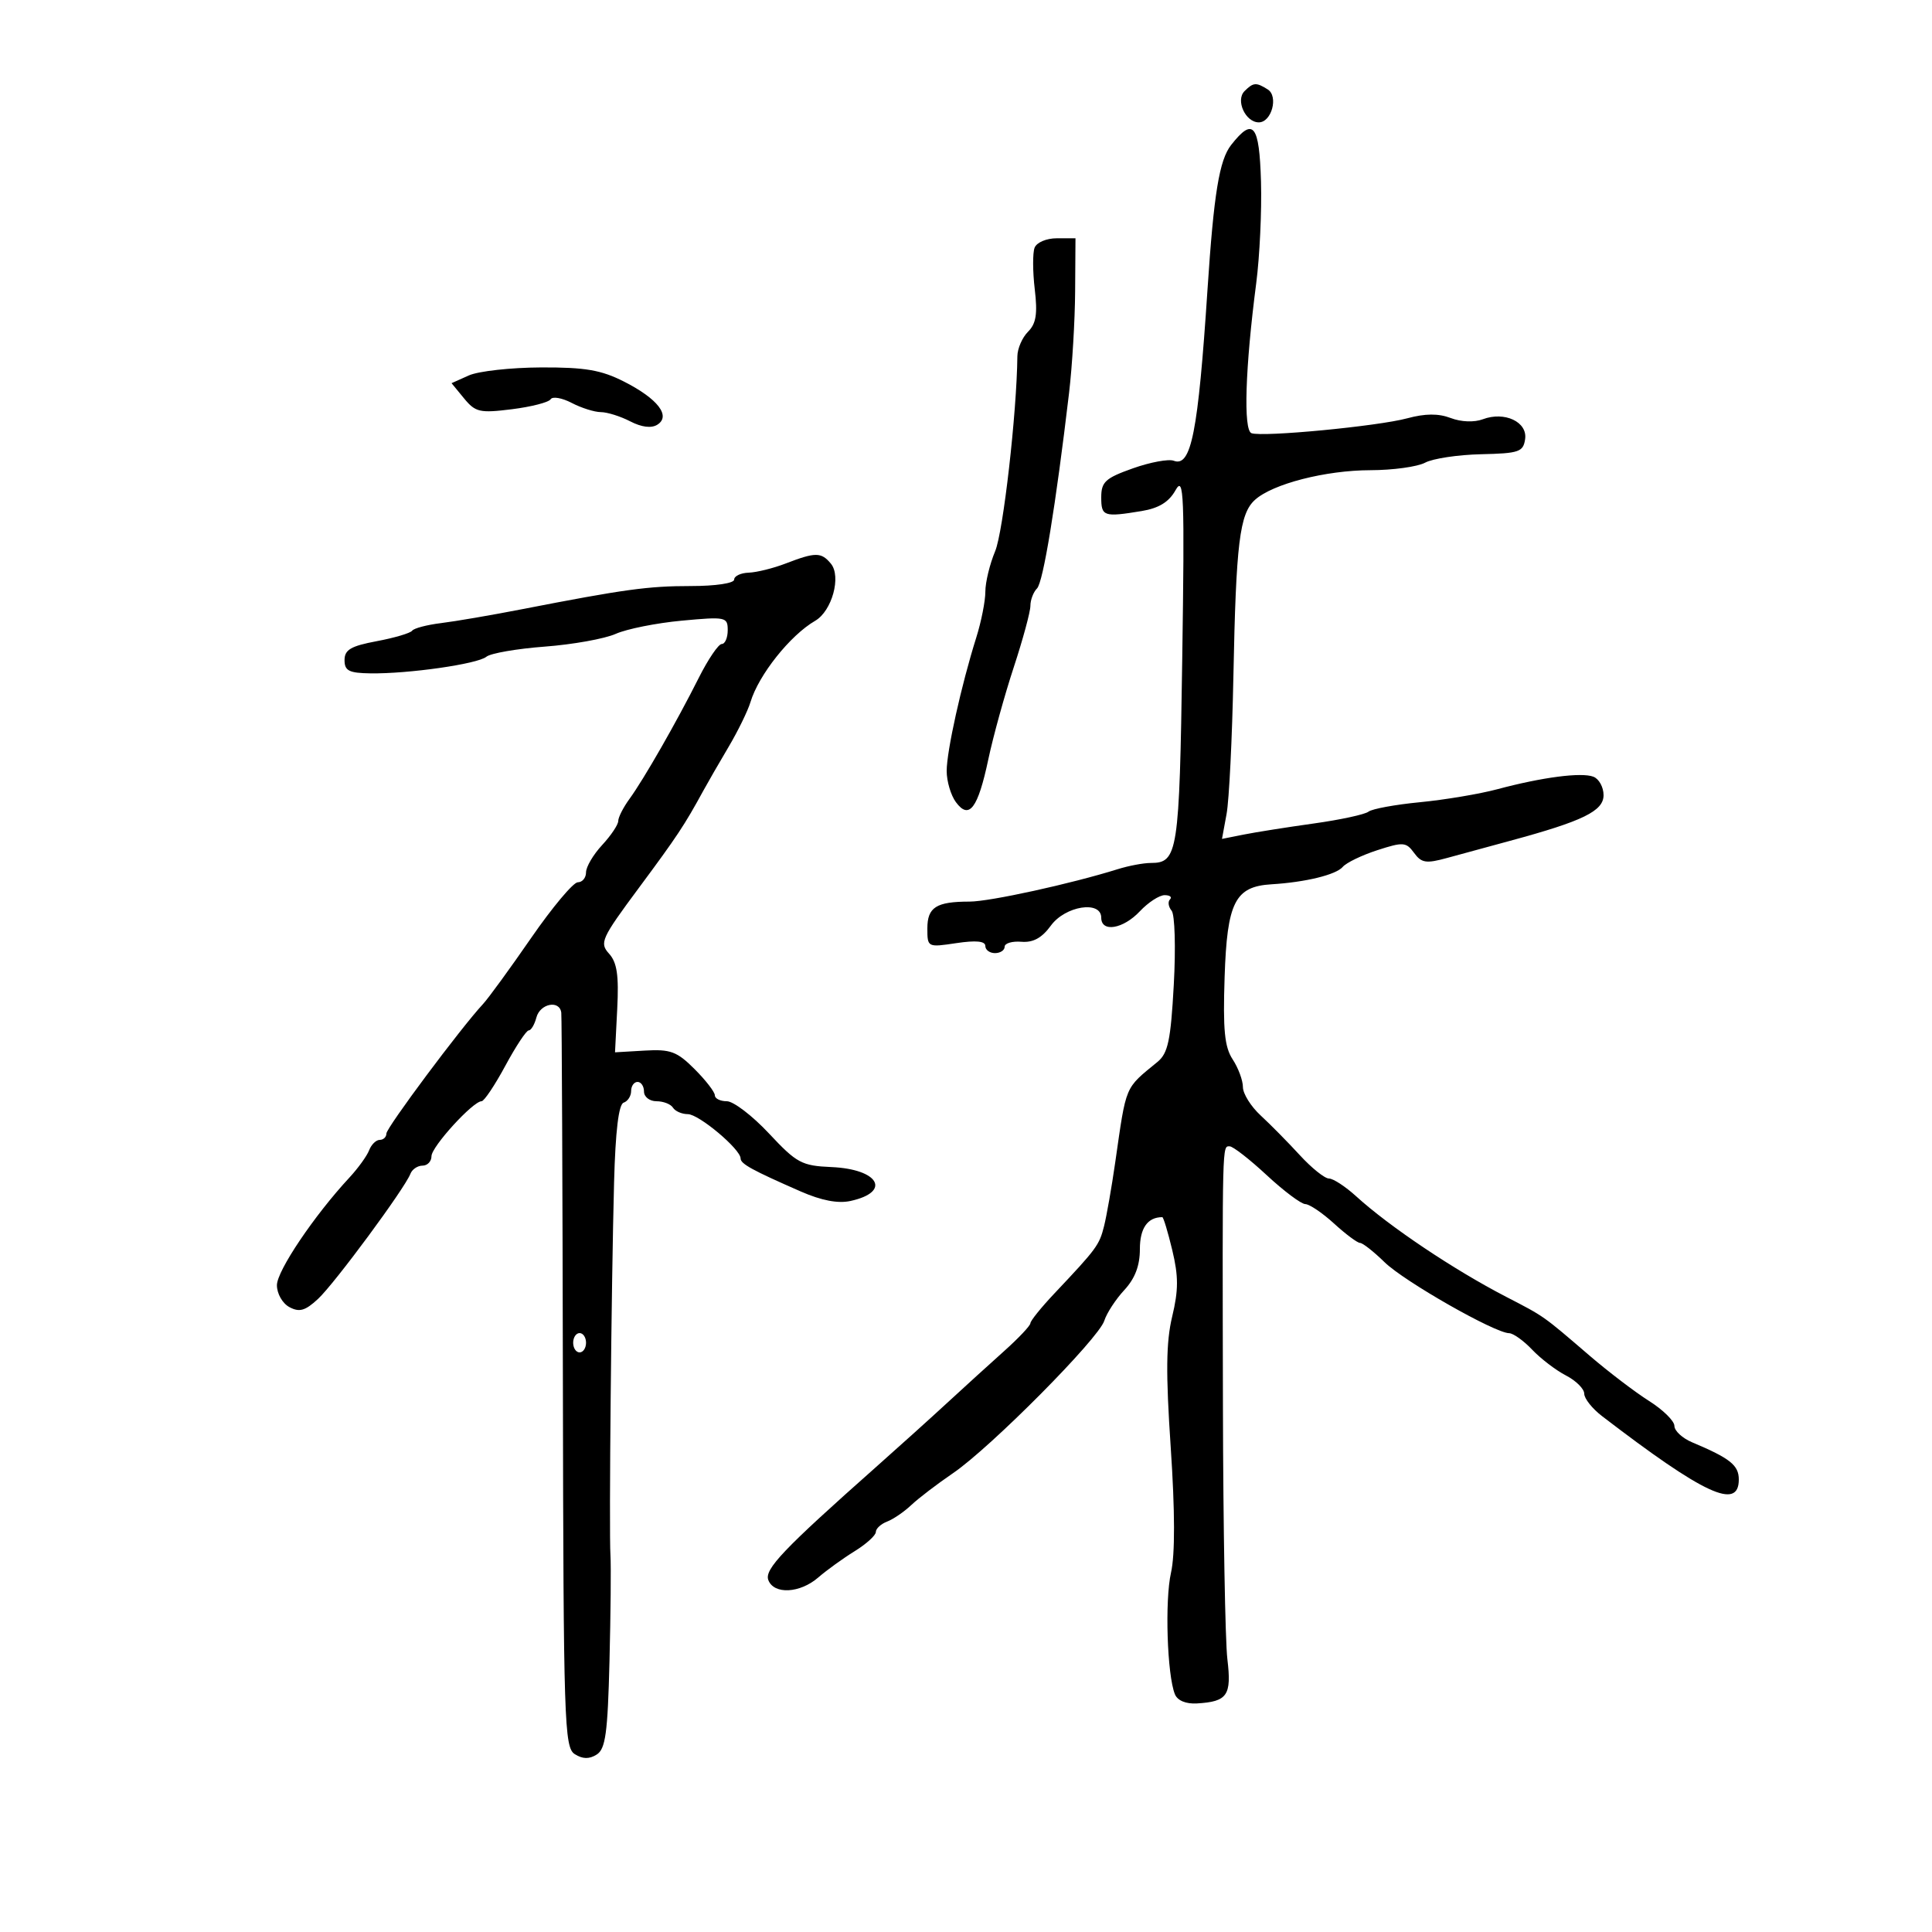 <svg xmlns="http://www.w3.org/2000/svg" width="300" height="300" viewBox="0 0 300 300" version="1.1">
	<path d="M 193.247 14.153 C 191.826 15.574, 193.396 19, 195.468 19 C 197.451 19, 198.549 14.962, 196.857 13.890 C 195.063 12.754, 194.614 12.786, 193.247 14.153 M 191.176 22.503 C 189.332 24.847, 188.480 30.059, 187.497 45 C 186.040 67.151, 184.967 72.585, 182.259 71.546 C 181.459 71.239, 178.598 71.771, 175.902 72.728 C 171.634 74.244, 171 74.827, 171 77.235 C 171 80.194, 171.393 80.326, 177.290 79.352 C 179.957 78.911, 181.512 77.951, 182.539 76.113 C 183.837 73.788, 183.952 76.674, 183.578 102.303 C 183.138 132.405, 182.893 134, 178.699 134 C 177.567 134, 175.260 134.433, 173.571 134.962 C 166.301 137.238, 153.684 140, 150.556 140 C 145.378 140, 144 140.876, 144 144.168 C 144 147.103, 144.030 147.118, 148.500 146.448 C 151.543 145.991, 153 146.133, 153 146.886 C 153 147.499, 153.675 148, 154.500 148 C 155.325 148, 156 147.555, 156 147.011 C 156 146.467, 157.169 146.119, 158.598 146.237 C 160.425 146.389, 161.784 145.644, 163.181 143.726 C 165.415 140.659, 171 139.783, 171 142.500 C 171 144.834, 174.401 144.267, 177 141.500 C 178.292 140.125, 180.020 139, 180.841 139 C 181.662 139, 182.037 139.296, 181.675 139.658 C 181.313 140.020, 181.427 140.810, 181.928 141.413 C 182.430 142.018, 182.582 147.165, 182.266 152.896 C 181.788 161.565, 181.370 163.548, 179.735 164.891 C 174.584 169.123, 174.926 168.309, 173.171 180.500 C 172.617 184.350, 171.837 188.802, 171.438 190.394 C 170.697 193.345, 170.303 193.881, 163.750 200.822 C 161.688 203.006, 160 205.098, 160 205.470 C 160 205.842, 158.151 207.801, 155.890 209.823 C 153.630 211.845, 149.692 215.427, 147.140 217.781 C 144.588 220.136, 139.597 224.636, 136.050 227.781 C 121.632 240.563, 118.663 243.680, 119.307 245.357 C 120.177 247.625, 124.215 247.416, 127.052 244.955 C 128.349 243.830, 130.893 241.993, 132.705 240.873 C 134.517 239.753, 136 238.409, 136 237.887 C 136 237.365, 136.787 236.637, 137.750 236.269 C 138.713 235.902, 140.400 234.748, 141.500 233.706 C 142.600 232.664, 145.525 230.430, 148 228.742 C 153.826 224.768, 170.587 207.878, 171.472 205.088 C 171.848 203.904, 173.245 201.759, 174.578 200.322 C 176.245 198.523, 177 196.540, 177 193.961 C 177 190.706, 178.197 189, 180.482 189 C 180.657 189, 181.354 191.306, 182.030 194.125 C 183.005 198.191, 183.003 200.321, 182.016 204.433 C 181.065 208.397, 181.012 213.178, 181.790 224.763 C 182.455 234.670, 182.470 241.397, 181.833 244.205 C 180.856 248.514, 181.230 260.117, 182.441 263.087 C 182.841 264.066, 184.151 264.610, 185.862 264.508 C 190.604 264.226, 191.261 263.269, 190.586 257.629 C 190.248 254.808, 189.938 237.200, 189.897 218.500 C 189.807 177.084, 189.783 178, 190.937 178 C 191.453 178, 194.040 180.012, 196.687 182.472 C 199.334 184.931, 202.035 186.956, 202.688 186.972 C 203.342 186.987, 205.355 188.350, 207.161 190 C 208.968 191.650, 210.780 193, 211.188 193 C 211.597 193, 213.312 194.350, 214.999 195.999 C 218.043 198.974, 232.099 206.984, 234.335 207.017 C 234.976 207.027, 236.584 208.177, 237.910 209.574 C 239.235 210.971, 241.598 212.775, 243.160 213.583 C 244.722 214.390, 246 215.664, 246 216.413 C 246 217.162, 247.237 218.724, 248.750 219.884 C 264.622 232.058, 270 234.551, 270 229.737 C 270 227.518, 268.652 226.444, 262.750 223.961 C 261.238 223.325, 260 222.179, 260 221.415 C 260 220.650, 258.230 218.908, 256.067 217.542 C 253.903 216.176, 249.741 213.005, 246.817 210.494 C 239.494 204.206, 239.868 204.470, 233.869 201.366 C 225.729 197.155, 215.749 190.465, 210.573 185.750 C 208.913 184.238, 207.016 183, 206.358 183 C 205.701 183, 203.663 181.366, 201.831 179.369 C 199.999 177.372, 197.262 174.597, 195.750 173.204 C 194.238 171.810, 193 169.828, 193 168.800 C 193 167.771, 192.284 165.836, 191.408 164.500 C 190.145 162.573, 189.887 159.926, 190.158 151.711 C 190.541 140.095, 191.773 137.657, 197.431 137.313 C 202.719 136.992, 207.461 135.835, 208.500 134.611 C 209.050 133.964, 211.466 132.797, 213.868 132.018 C 217.890 130.714, 218.342 130.747, 219.575 132.434 C 220.727 134.009, 221.445 134.119, 224.707 133.223 C 226.793 132.649, 231.200 131.450, 234.500 130.557 C 245.811 127.496, 249 125.938, 249 123.471 C 249 122.230, 248.289 120.941, 247.421 120.608 C 245.559 119.893, 239.489 120.684, 232.500 122.552 C 229.750 123.287, 224.350 124.193, 220.500 124.566 C 216.650 124.938, 213.050 125.599, 212.500 126.034 C 211.950 126.468, 208.125 127.295, 204 127.871 C 199.875 128.447, 194.981 129.221, 193.125 129.591 L 189.750 130.264 190.464 126.382 C 190.857 124.247, 191.333 114.625, 191.522 105 C 191.927 84.329, 192.483 79.778, 194.867 77.621 C 197.613 75.135, 205.838 73.023, 212.816 73.011 C 216.289 73.005, 220.107 72.478, 221.300 71.839 C 222.493 71.201, 226.401 70.613, 229.985 70.533 C 235.880 70.400, 236.530 70.177, 236.820 68.187 C 237.210 65.513, 233.626 63.831, 230.250 65.103 C 228.917 65.605, 226.885 65.527, 225.266 64.911 C 223.355 64.185, 221.321 64.198, 218.516 64.954 C 213.938 66.188, 196.095 67.894, 194.333 67.266 C 193.049 66.808, 193.353 57.139, 195.066 43.970 C 195.604 39.828, 195.938 32.741, 195.807 28.220 C 195.547 19.292, 194.611 18.136, 191.176 22.503 M 160.650 38.469 C 160.340 39.276, 160.352 42.174, 160.676 44.908 C 161.130 48.743, 160.891 50.252, 159.632 51.511 C 158.734 52.408, 157.990 54.123, 157.977 55.321 C 157.886 64.124, 155.781 82.589, 154.527 85.589 C 153.687 87.600, 153.002 90.427, 153.005 91.872 C 153.008 93.317, 152.373 96.525, 151.594 99 C 149.272 106.380, 147 116.629, 147 119.723 C 147 121.315, 147.645 123.491, 148.433 124.559 C 150.488 127.343, 151.850 125.540, 153.470 117.892 C 154.214 114.376, 155.988 107.955, 157.411 103.622 C 158.835 99.290, 160 94.992, 160 94.072 C 160 93.153, 160.462 91.938, 161.027 91.373 C 161.985 90.415, 163.931 78.542, 166.005 61 C 166.493 56.875, 166.916 49.788, 166.946 45.250 L 167 37 164.107 37 C 162.485 37, 160.966 37.645, 160.650 38.469 M 72.808 58.295 L 70.116 59.500 72.061 61.865 C 73.829 64.014, 74.507 64.167, 79.488 63.545 C 82.502 63.168, 85.208 62.472, 85.501 61.998 C 85.794 61.524, 87.264 61.778, 88.767 62.562 C 90.270 63.346, 92.310 63.990, 93.300 63.994 C 94.289 63.997, 96.341 64.642, 97.859 65.427 C 99.620 66.338, 101.139 66.529, 102.059 65.955 C 104.219 64.609, 102.154 61.925, 96.909 59.260 C 93.345 57.450, 90.870 57.027, 84 57.055 C 79.325 57.075, 74.289 57.632, 72.808 58.295 M 122 87.500 C 120.075 88.241, 117.487 88.882, 116.250 88.924 C 115.013 88.966, 114 89.450, 114 90 C 114 90.567, 111.103 91, 107.310 91 C 100.626 91, 96.980 91.500, 81 94.609 C 76.325 95.519, 70.700 96.484, 68.500 96.753 C 66.300 97.023, 64.275 97.554, 64 97.934 C 63.725 98.314, 61.250 99.046, 58.500 99.562 C 54.479 100.316, 53.500 100.892, 53.500 102.500 C 53.500 104.157, 54.186 104.510, 57.500 104.559 C 63.404 104.646, 74.168 103.106, 75.525 101.979 C 76.174 101.440, 80.259 100.732, 84.603 100.405 C 88.946 100.079, 93.899 99.188, 95.609 98.426 C 97.319 97.664, 101.931 96.742, 105.859 96.377 C 112.699 95.741, 113 95.803, 113 97.856 C 113 99.035, 112.583 100, 112.073 100 C 111.563 100, 109.958 102.362, 108.507 105.250 C 105.075 112.082, 99.960 121.020, 97.750 124.047 C 96.787 125.366, 96 126.912, 96 127.483 C 96 128.053, 94.875 129.734, 93.500 131.217 C 92.125 132.699, 91 134.607, 91 135.456 C 91 136.305, 90.426 137, 89.724 137 C 89.022 137, 85.760 140.892, 82.474 145.648 C 79.188 150.405, 75.825 155.022, 75 155.908 C 71.589 159.571, 60 175.106, 60 176.016 C 60 176.557, 59.536 177, 58.969 177 C 58.401 177, 57.659 177.724, 57.320 178.609 C 56.980 179.494, 55.599 181.407, 54.251 182.859 C 48.788 188.745, 43 197.339, 43 199.564 C 43 200.883, 43.860 202.390, 44.943 202.970 C 46.490 203.798, 47.395 203.539, 49.379 201.700 C 51.940 199.326, 62.850 184.554, 63.725 182.275 C 63.994 181.574, 64.841 181, 65.607 181 C 66.373 181, 67 180.340, 67 179.533 C 67 178.063, 73.437 171.003, 74.783 170.997 C 75.177 170.995, 76.834 168.520, 78.465 165.497 C 80.096 162.473, 81.731 160, 82.098 160 C 82.466 160, 83.002 159.100, 83.290 158 C 83.860 155.819, 86.904 155.229, 87.155 157.250 C 87.240 157.938, 87.352 183.874, 87.405 214.887 C 87.494 267.441, 87.619 271.350, 89.250 272.382 C 90.476 273.158, 91.495 273.178, 92.653 272.447 C 94.026 271.581, 94.362 269.133, 94.641 257.952 C 94.826 250.554, 94.894 243.150, 94.791 241.500 C 94.557 237.723, 94.929 199.428, 95.354 183.554 C 95.567 175.619, 96.065 171.478, 96.837 171.221 C 97.477 171.008, 98 170.196, 98 169.417 C 98 168.637, 98.450 168, 99 168 C 99.550 168, 100 168.675, 100 169.500 C 100 170.325, 100.873 171, 101.941 171 C 103.009 171, 104.160 171.450, 104.500 172 C 104.840 172.550, 105.879 173.002, 106.809 173.005 C 108.523 173.009, 115 178.448, 115 179.882 C 115 180.721, 116.780 181.699, 124.331 185.007 C 127.559 186.422, 130.126 186.912, 132.069 186.485 C 138.466 185.080, 136.471 181.542, 129.102 181.222 C 124.483 181.021, 123.711 180.605, 119.405 176.002 C 116.832 173.251, 113.888 171, 112.863 171 C 111.838 171, 111 170.585, 111 170.077 C 111 169.569, 109.585 167.739, 107.856 166.010 C 105.118 163.272, 104.119 162.901, 100.106 163.135 L 95.500 163.403 95.844 156.634 C 96.108 151.446, 95.811 149.449, 94.571 148.079 C 93.060 146.409, 93.367 145.735, 99.227 137.838 C 105.161 129.840, 106.278 128.155, 109.228 122.750 C 109.903 121.513, 111.655 118.475, 113.121 116 C 114.587 113.525, 116.122 110.384, 116.534 109.019 C 117.808 104.791, 122.698 98.646, 126.580 96.396 C 129.191 94.882, 130.666 89.508, 129.017 87.520 C 127.522 85.719, 126.632 85.716, 122 87.500 M 89 208.500 C 89 209.325, 89.450 210, 90 210 C 90.550 210, 91 209.325, 91 208.500 C 91 207.675, 90.550 207, 90 207 C 89.450 207, 89 207.675, 89 208.500" stroke="none" fill="black" fill-rule="evenodd"/>
</svg>
